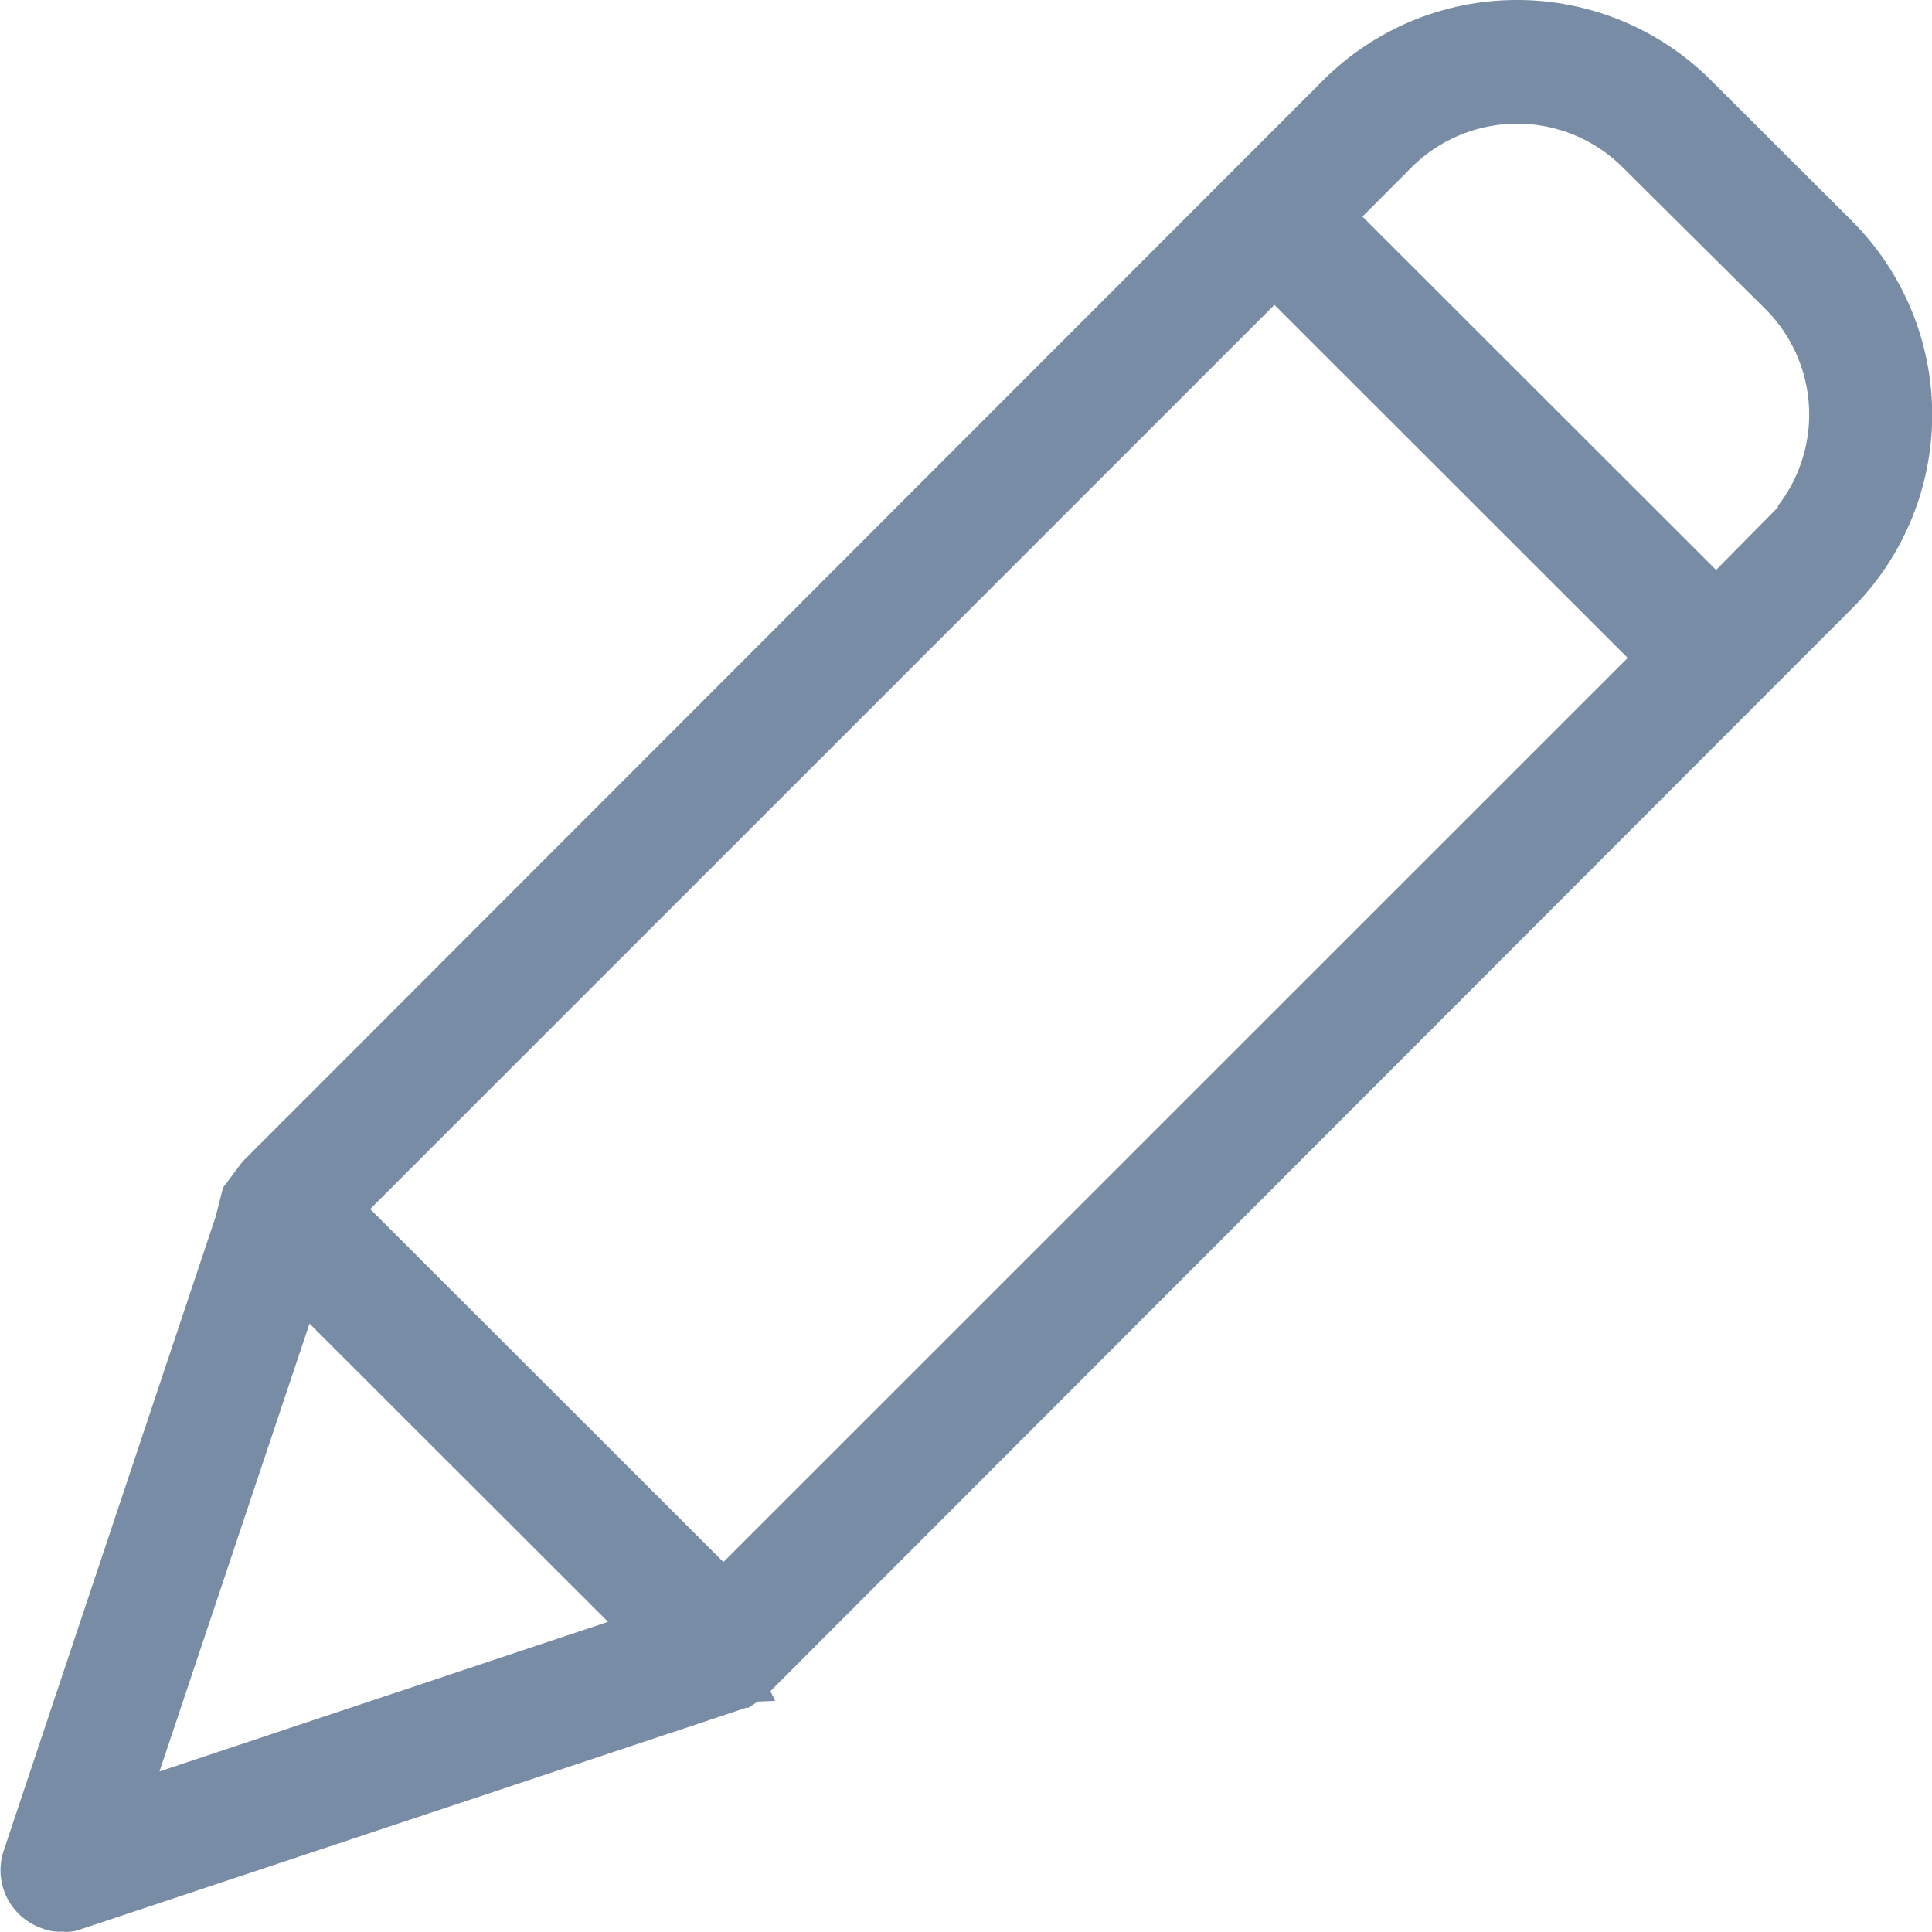 <svg xmlns="http://www.w3.org/2000/svg" width="20" height="20" viewBox="0 0 20 20"><path d="M477.64,460.879l-1.477-1.474a2.84,2.84,0,0,0-3.993,0l-11.2,11.208-.2.268-.076.3-2.191,6.554a.636.636,0,0,0,.394.812.464.464,0,0,0,.21.034.413.413,0,0,0,.2-.027l6.888-2.293.011.005.1-.066.181-.008-.05-.1,11.209-11.22A2.838,2.838,0,0,0,477.64,460.879Zm-17.527,16.044,1.553-4.636,3.09,3.087Zm5.838-2.168-3.657-3.654,9.361-9.36,3.657,3.655Zm10.916-10.932,0,.014-.64.648-3.661-3.658.513-.514a1.547,1.547,0,0,1,2.177,0l1.49,1.48A1.542,1.542,0,0,1,476.866,463.823Z" transform="translate(-458.462 -458.585)" fill="#788da5"/></svg>